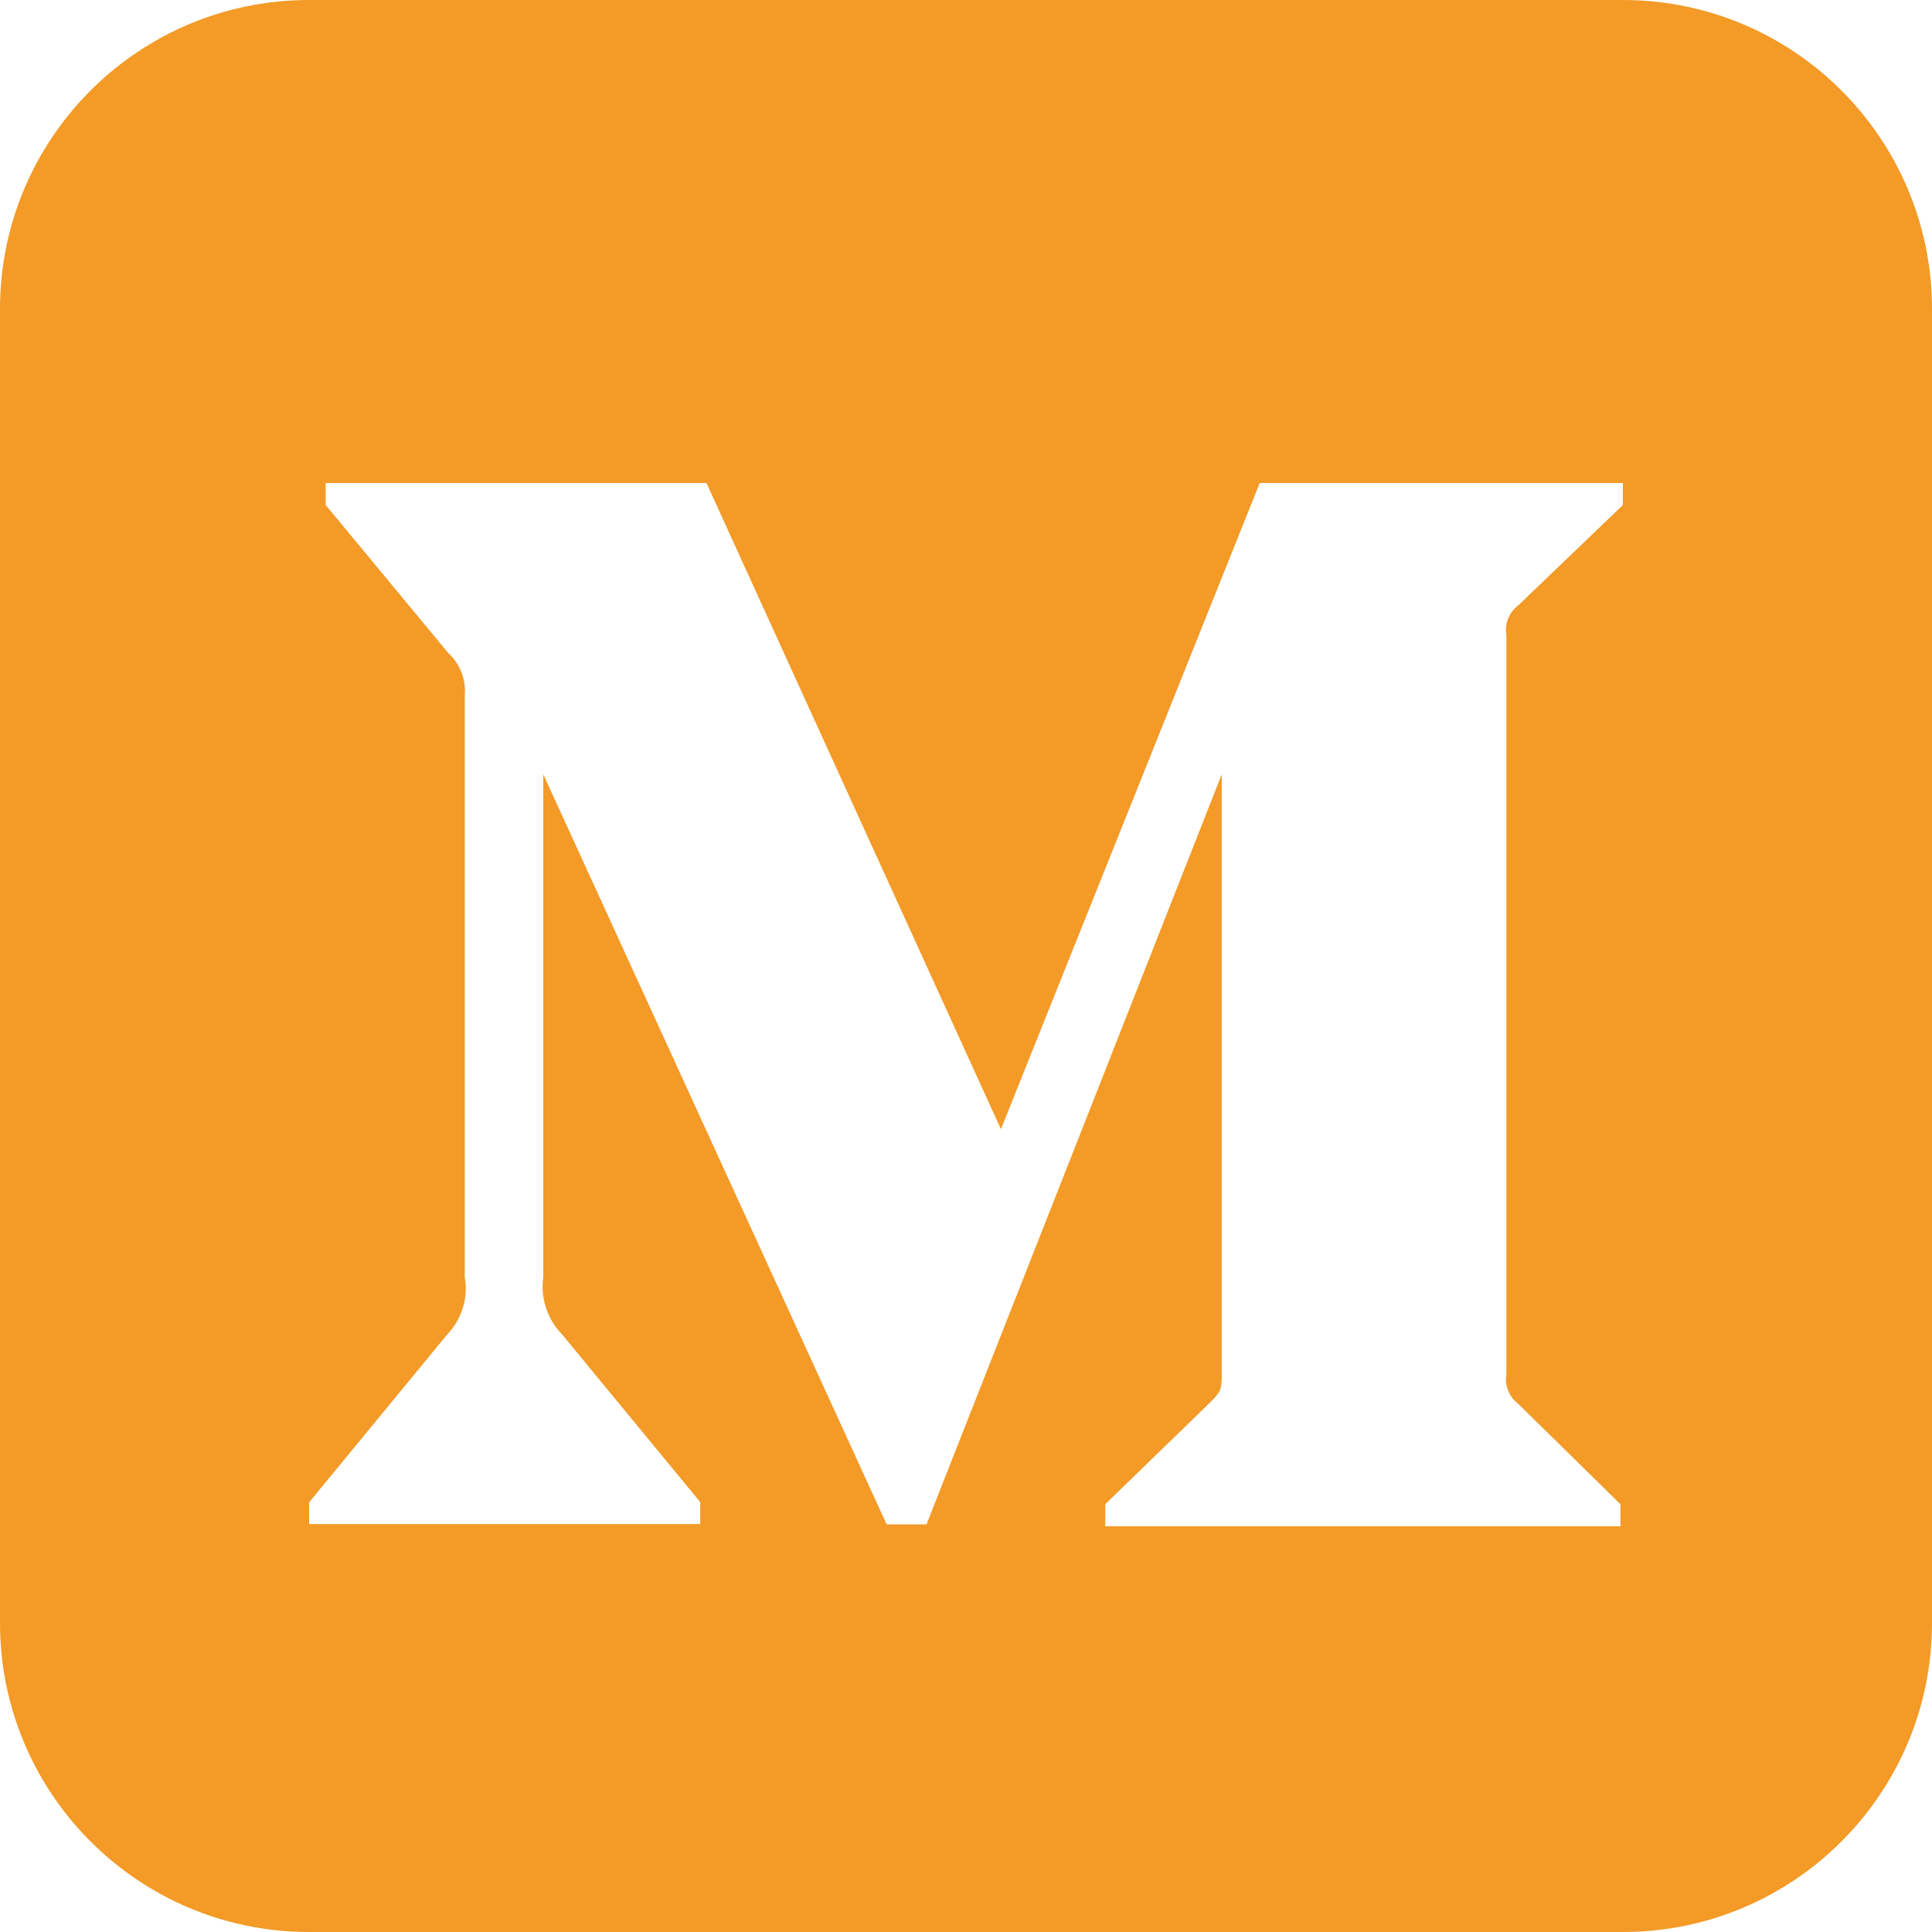 <svg width="100" height="100" viewBox="0 0 100 100" fill="none" xmlns="http://www.w3.org/2000/svg">
<rect width="100" height="100" fill="white"/>
<path fill-rule="evenodd" clip-rule="evenodd" d="M16 0C7.163 0 0 7.163 0 16V84C0 92.837 7.163 100 16 100H84C92.837 100 100 92.837 100 84V16C100 7.163 92.837 0 84 0H16ZM84 26.14L78.574 31.346C78.109 31.696 77.871 32.287 77.971 32.864V71.139C77.871 71.713 78.112 72.304 78.577 72.656L83.875 77.86V79H57.208V77.858L62.705 72.523C63.237 71.989 63.237 71.821 63.237 71.005V40.08L47.957 78.9H45.892L28.121 40.08V66.097C27.965 67.197 28.331 68.291 29.104 69.081L36.244 77.747V78.886H16V77.761L23.14 69.081C23.899 68.294 24.251 67.18 24.055 66.097V36.019C24.137 35.186 23.814 34.359 23.197 33.794L16.858 26.14V25H36.567L51.808 58.446L65.204 25H84V26.14Z" fill="#F39A27"/>
</svg>
